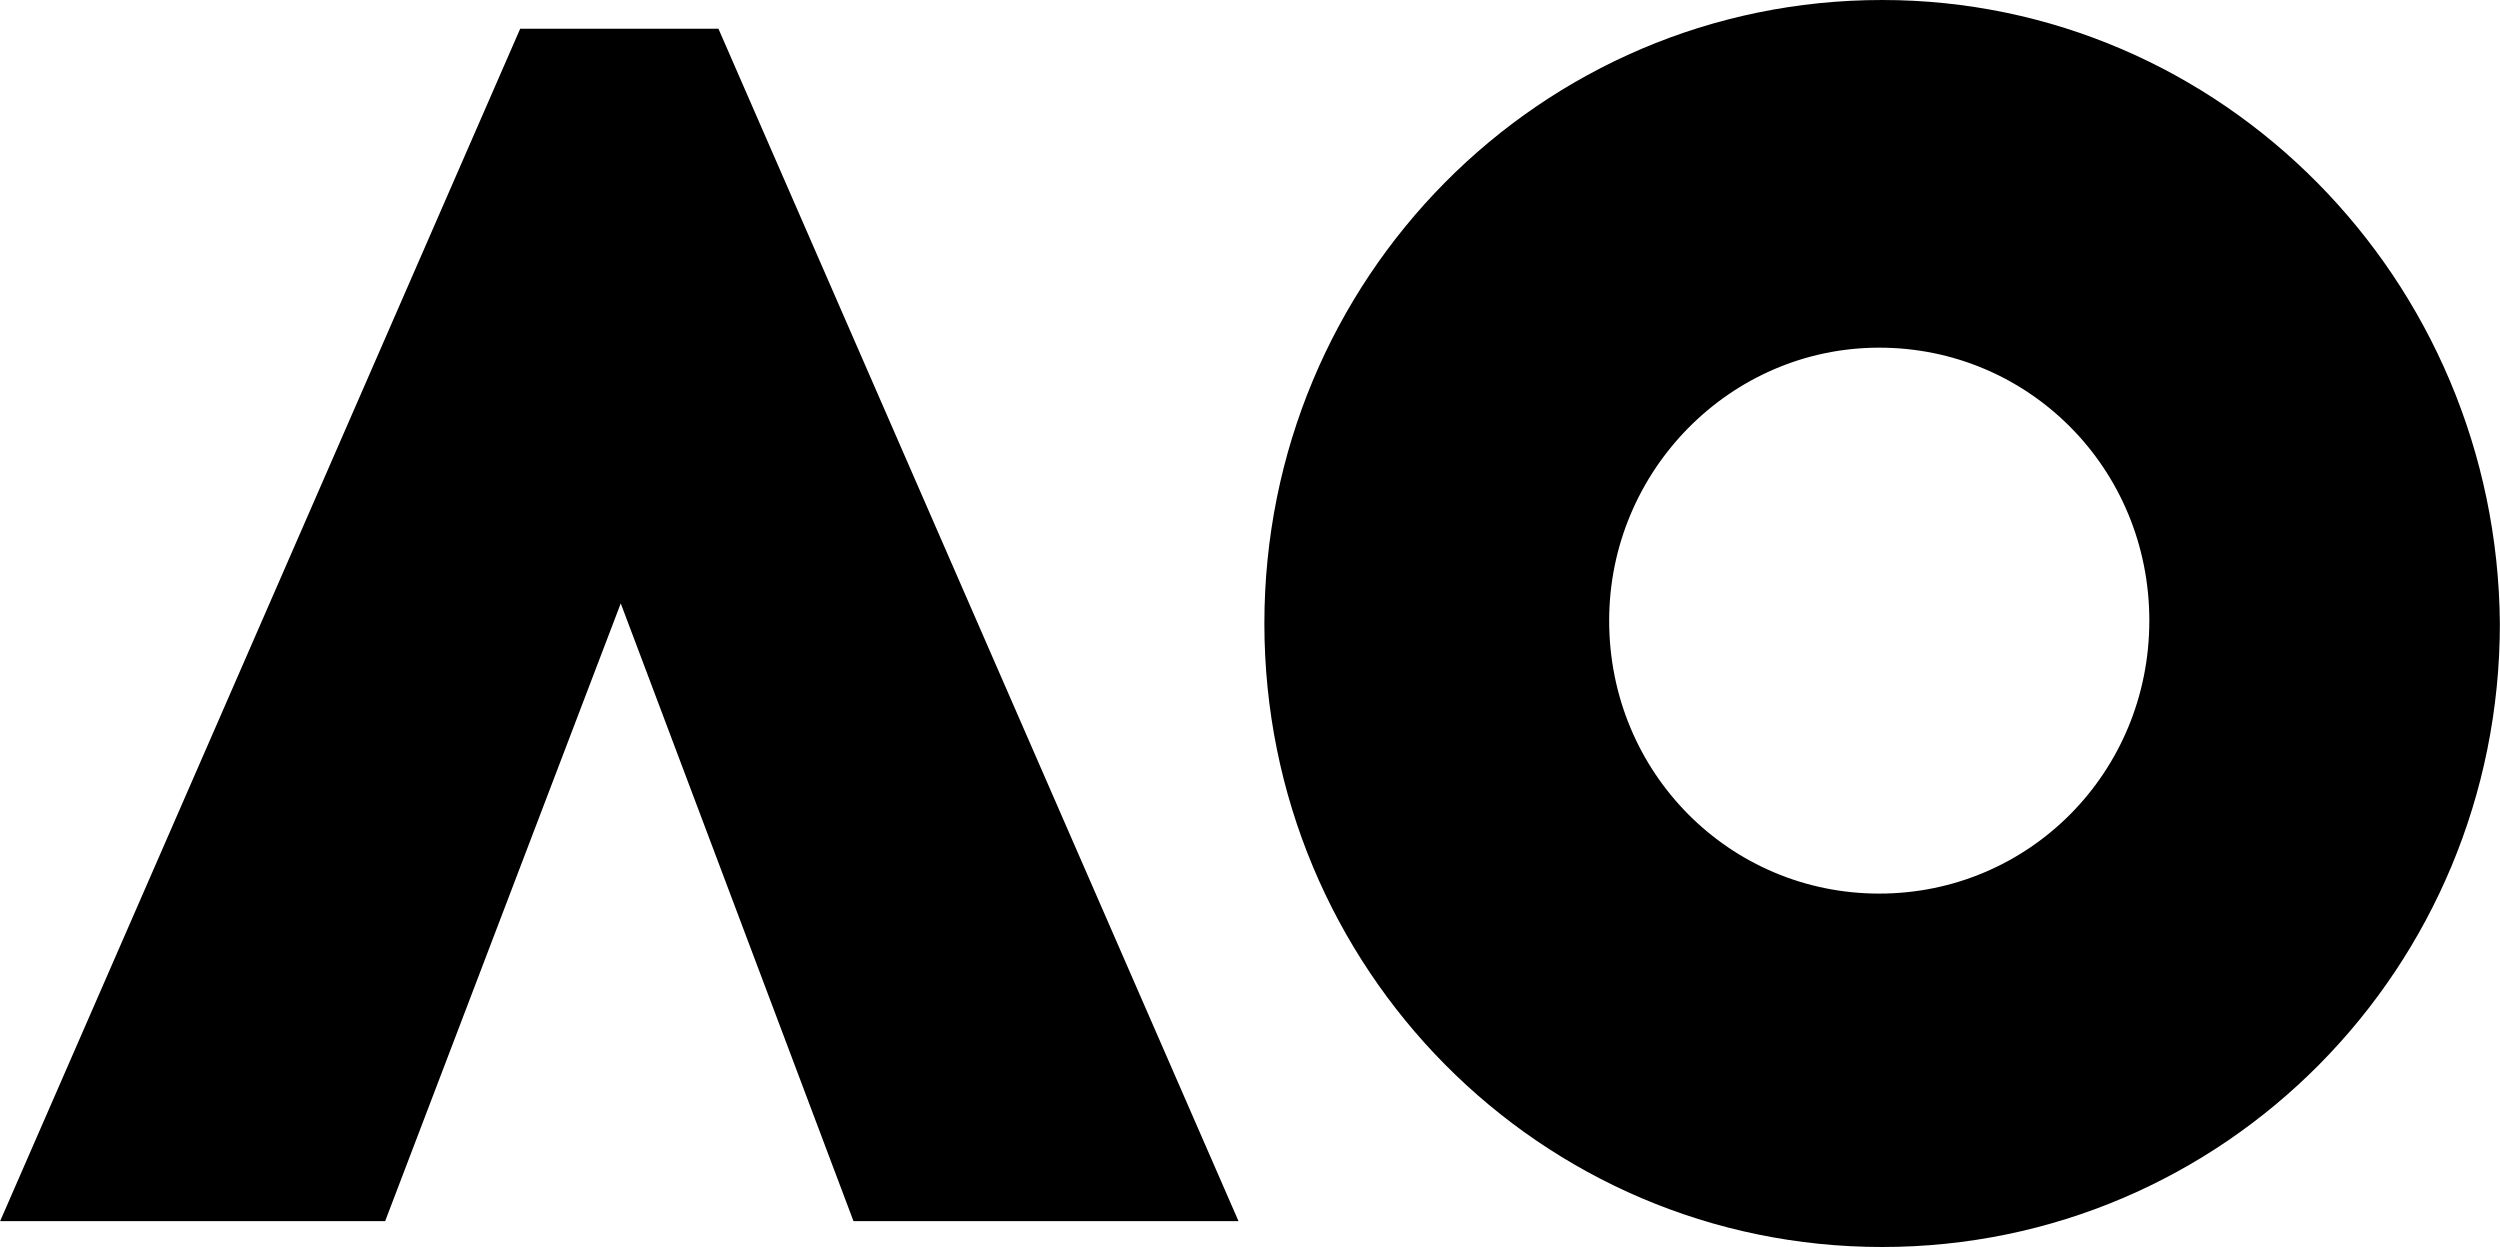 <svg width="2500" height="1247" viewBox="0 0 2500 1247" fill="none" xmlns="http://www.w3.org/2000/svg">
<g clip-path="url(#clip0_4594_2046)">
<path d="M1879.25 893.588C1729.84 893.588 1609.16 772.91 1609.16 620.627C1609.16 471.217 1729.84 347.666 1879.25 347.666C2028.66 347.666 2149.33 468.343 2149.33 620.627C2149.33 772.91 2028.66 893.588 1879.25 893.588ZM1882.12 0C1540.2 0 1264.37 278.707 1264.37 623.5C1264.37 968.293 1540.2 1247 1882.12 1247C2224.04 1247 2499.87 968.293 2499.87 623.5C2497 278.707 2221.17 0 1882.12 0ZM718.445 28.733H520.189L0.127 1221.14H385.145L620.754 603.387L853.489 1221.14H1238.51L718.445 28.733Z" fill="black"/>
</g>
<defs>
<clipPath id="clip0_4594_2046">
<rect width="2500" height="1247" fill="white"/>
</clipPath>
</defs>
</svg>
